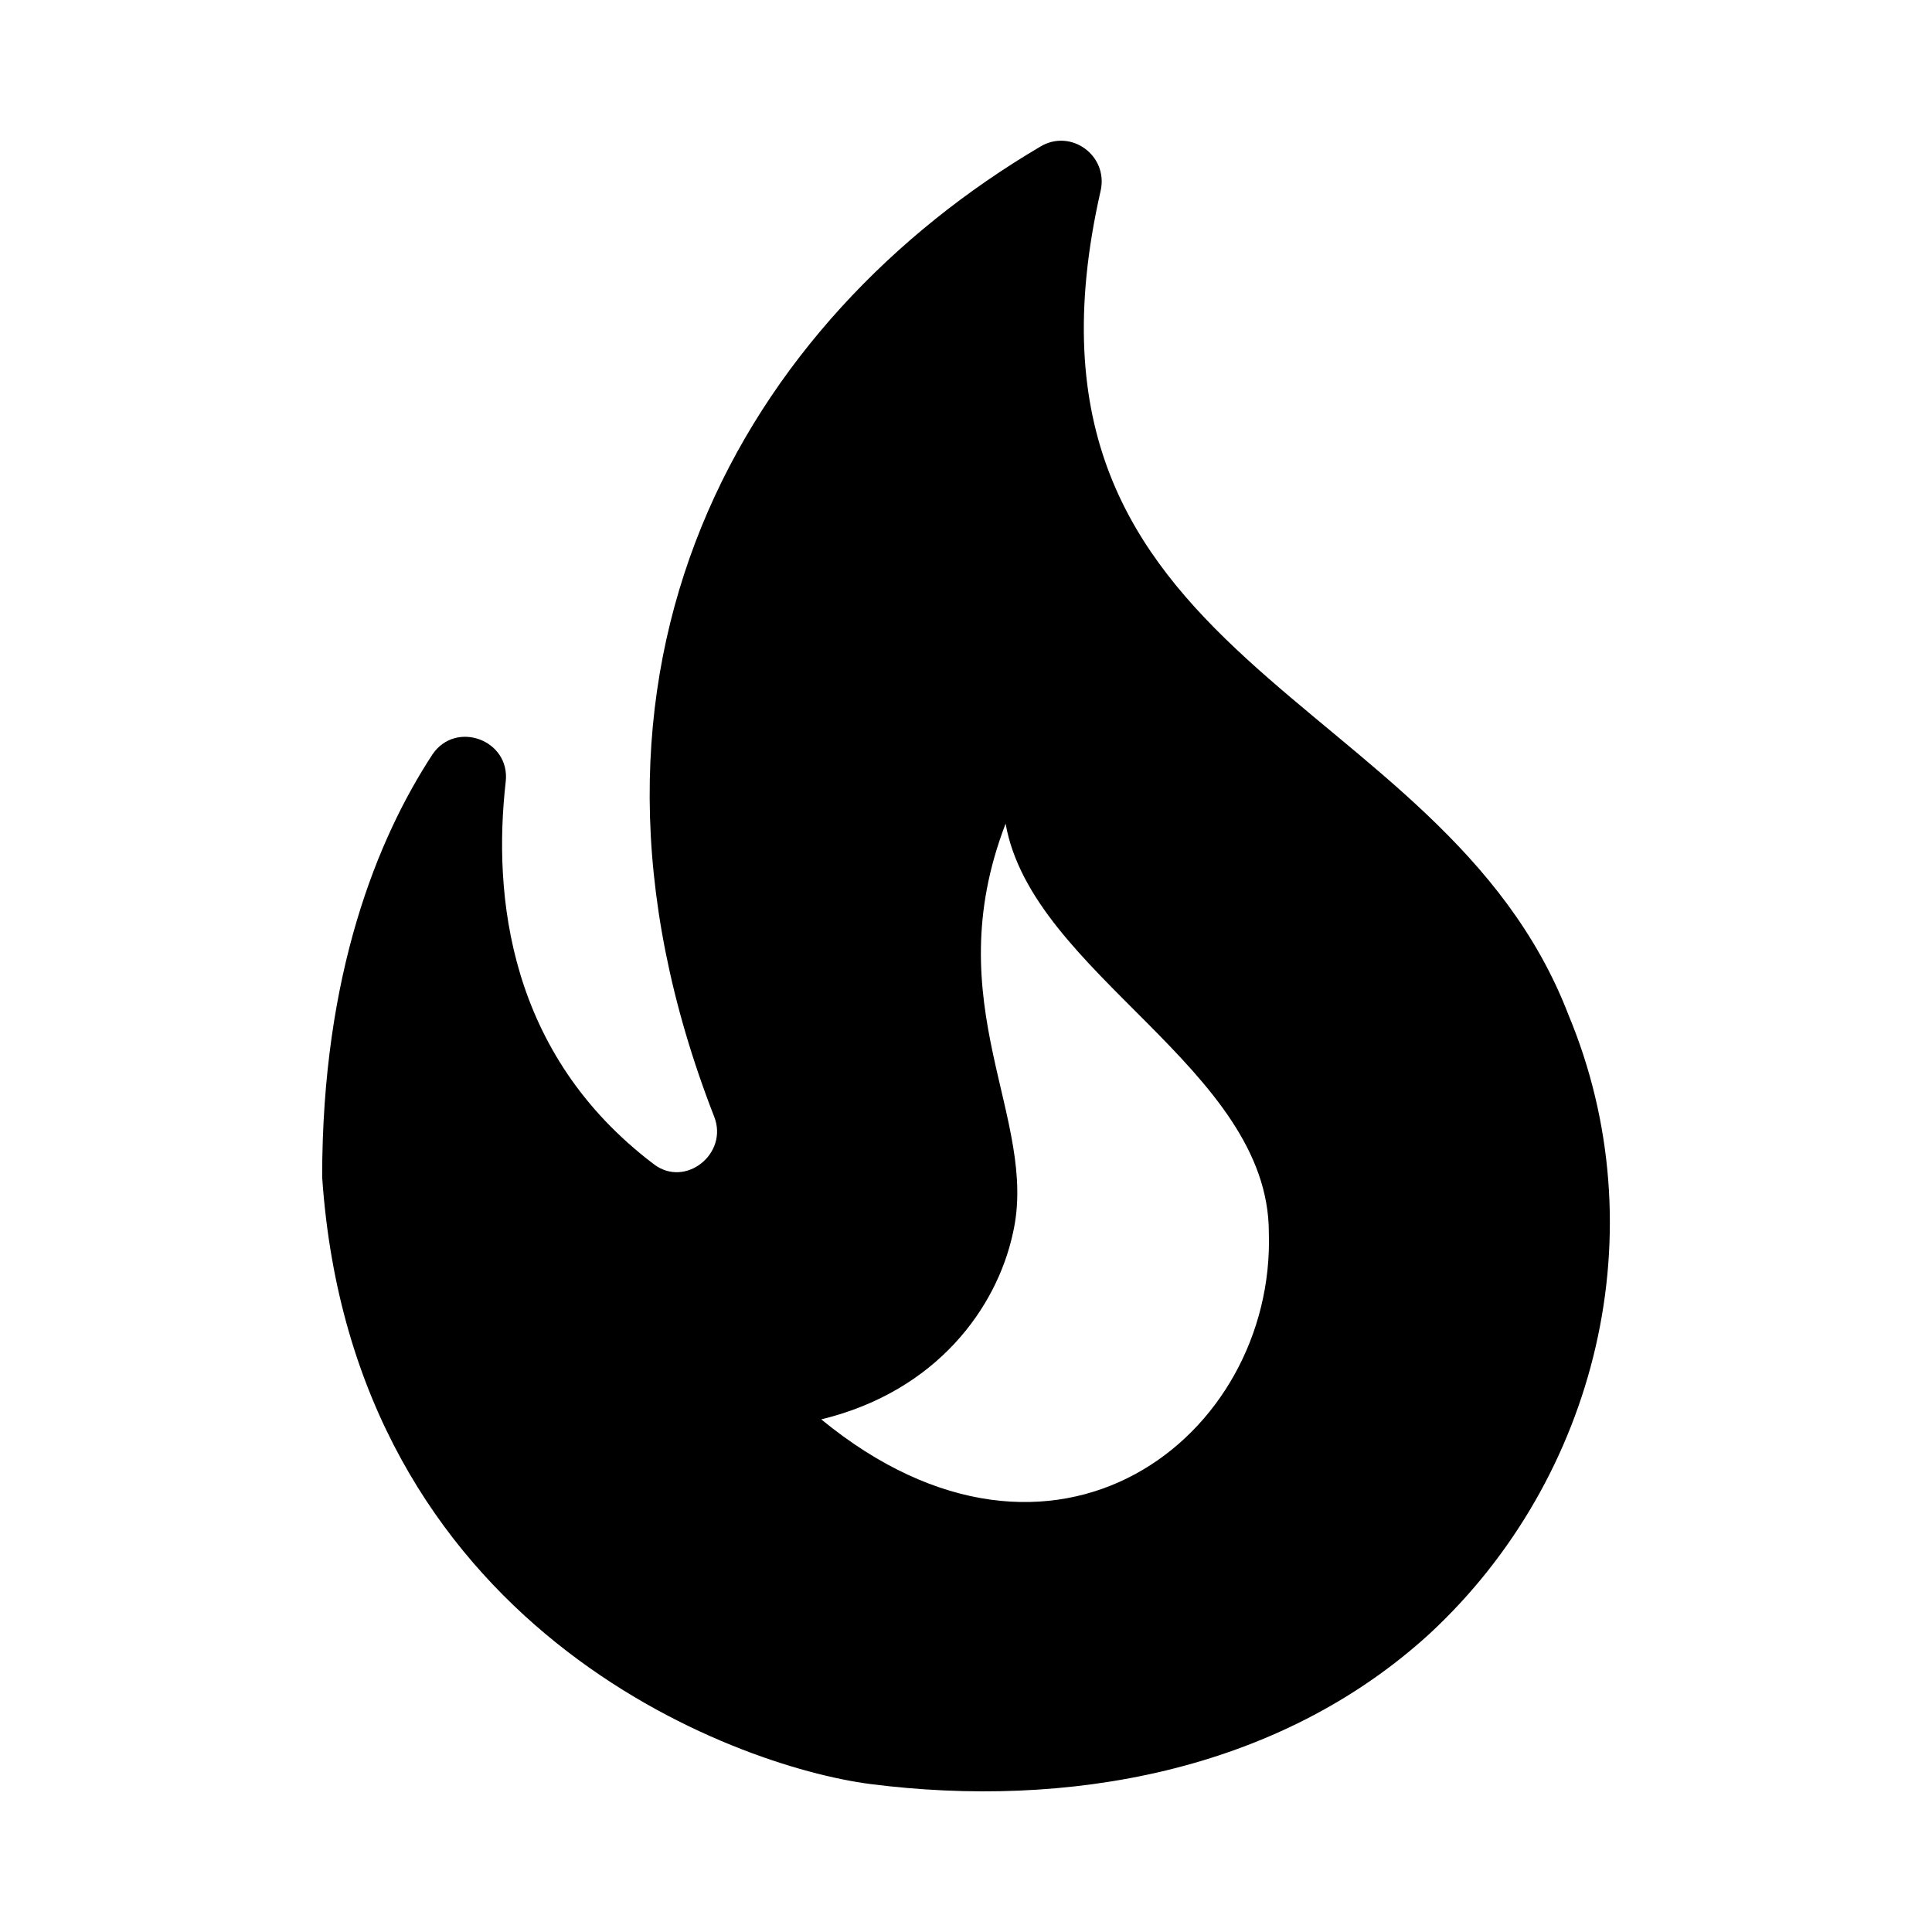 <svg width="24" height="24" viewBox="0 0 24 24" fill="none" xmlns="http://www.w3.org/2000/svg">
<path d="M19.482 12.602C17.912 8.522 12.322 8.302 13.672 2.372C13.772 1.932 13.302 1.592 12.922 1.822C9.292 3.962 6.682 8.252 8.872 13.872C9.052 14.332 8.512 14.762 8.122 14.462C6.312 13.092 6.122 11.122 6.282 9.712C6.342 9.192 5.662 8.942 5.372 9.372C4.692 10.412 4.002 12.092 4.002 14.622C4.382 20.222 9.112 21.942 10.812 22.162C13.242 22.472 15.872 22.022 17.762 20.292C19.842 18.362 20.602 15.282 19.482 12.602ZM10.202 17.632C11.642 17.282 12.382 16.242 12.582 15.322C12.912 13.892 11.622 12.492 12.492 10.232C12.822 12.102 15.762 13.272 15.762 15.312C15.842 17.842 13.102 20.012 10.202 17.632Z" fill="black"/>
</svg>
